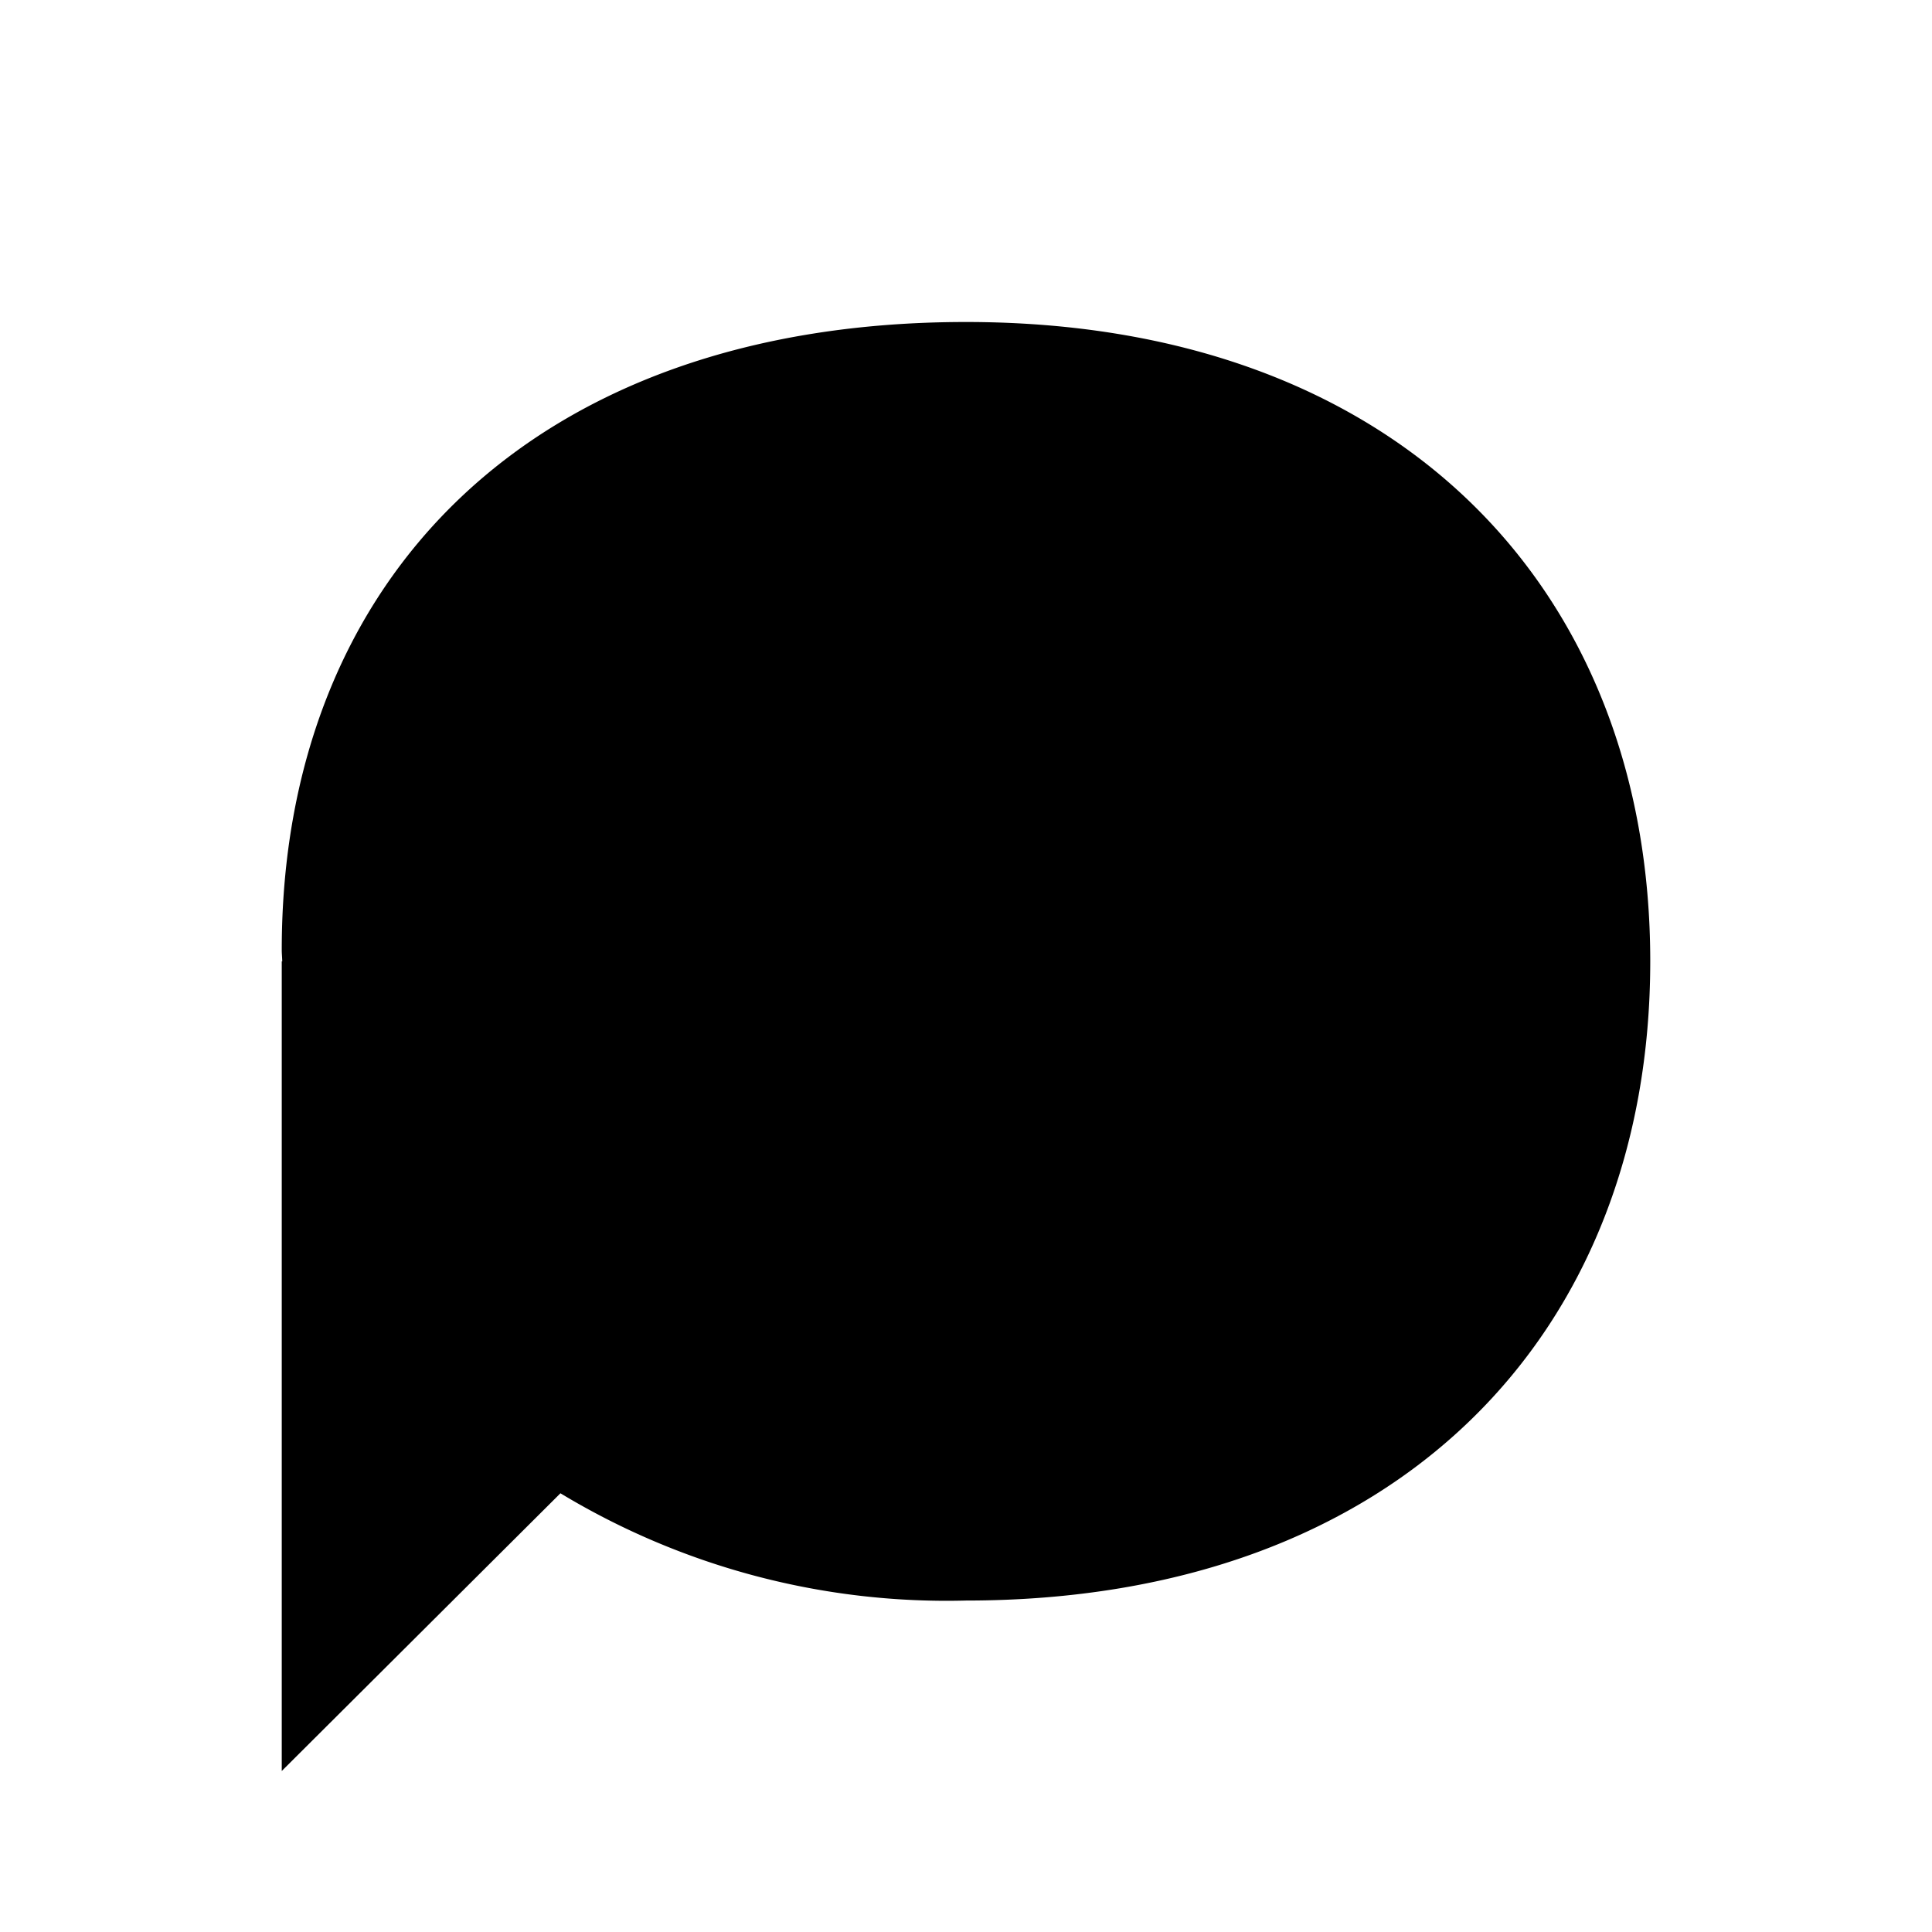 <svg xmlns="http://www.w3.org/2000/svg" viewBox="0 0 48 48"><path fill-rule="evenodd" d="M24 39.765A18.556 18.556 0 0113.924 37.1L7 44V23.882l.012.006C7.011 23.791 7 23.7 7 23.6 7 14.369 13.247 8 24 8s17 6.652 17 15.882-6.247 15.883-17 15.883z"/><path fill-rule="evenodd" d="M31.994 20.99a3 3 0 11-3 3 3 3 0 013-3zM24 21a3 3 0 11-3 3 3 3 0 013-3zm-8 0a3 3 0 11-3 3 3 3 0 013-3z"/></svg>